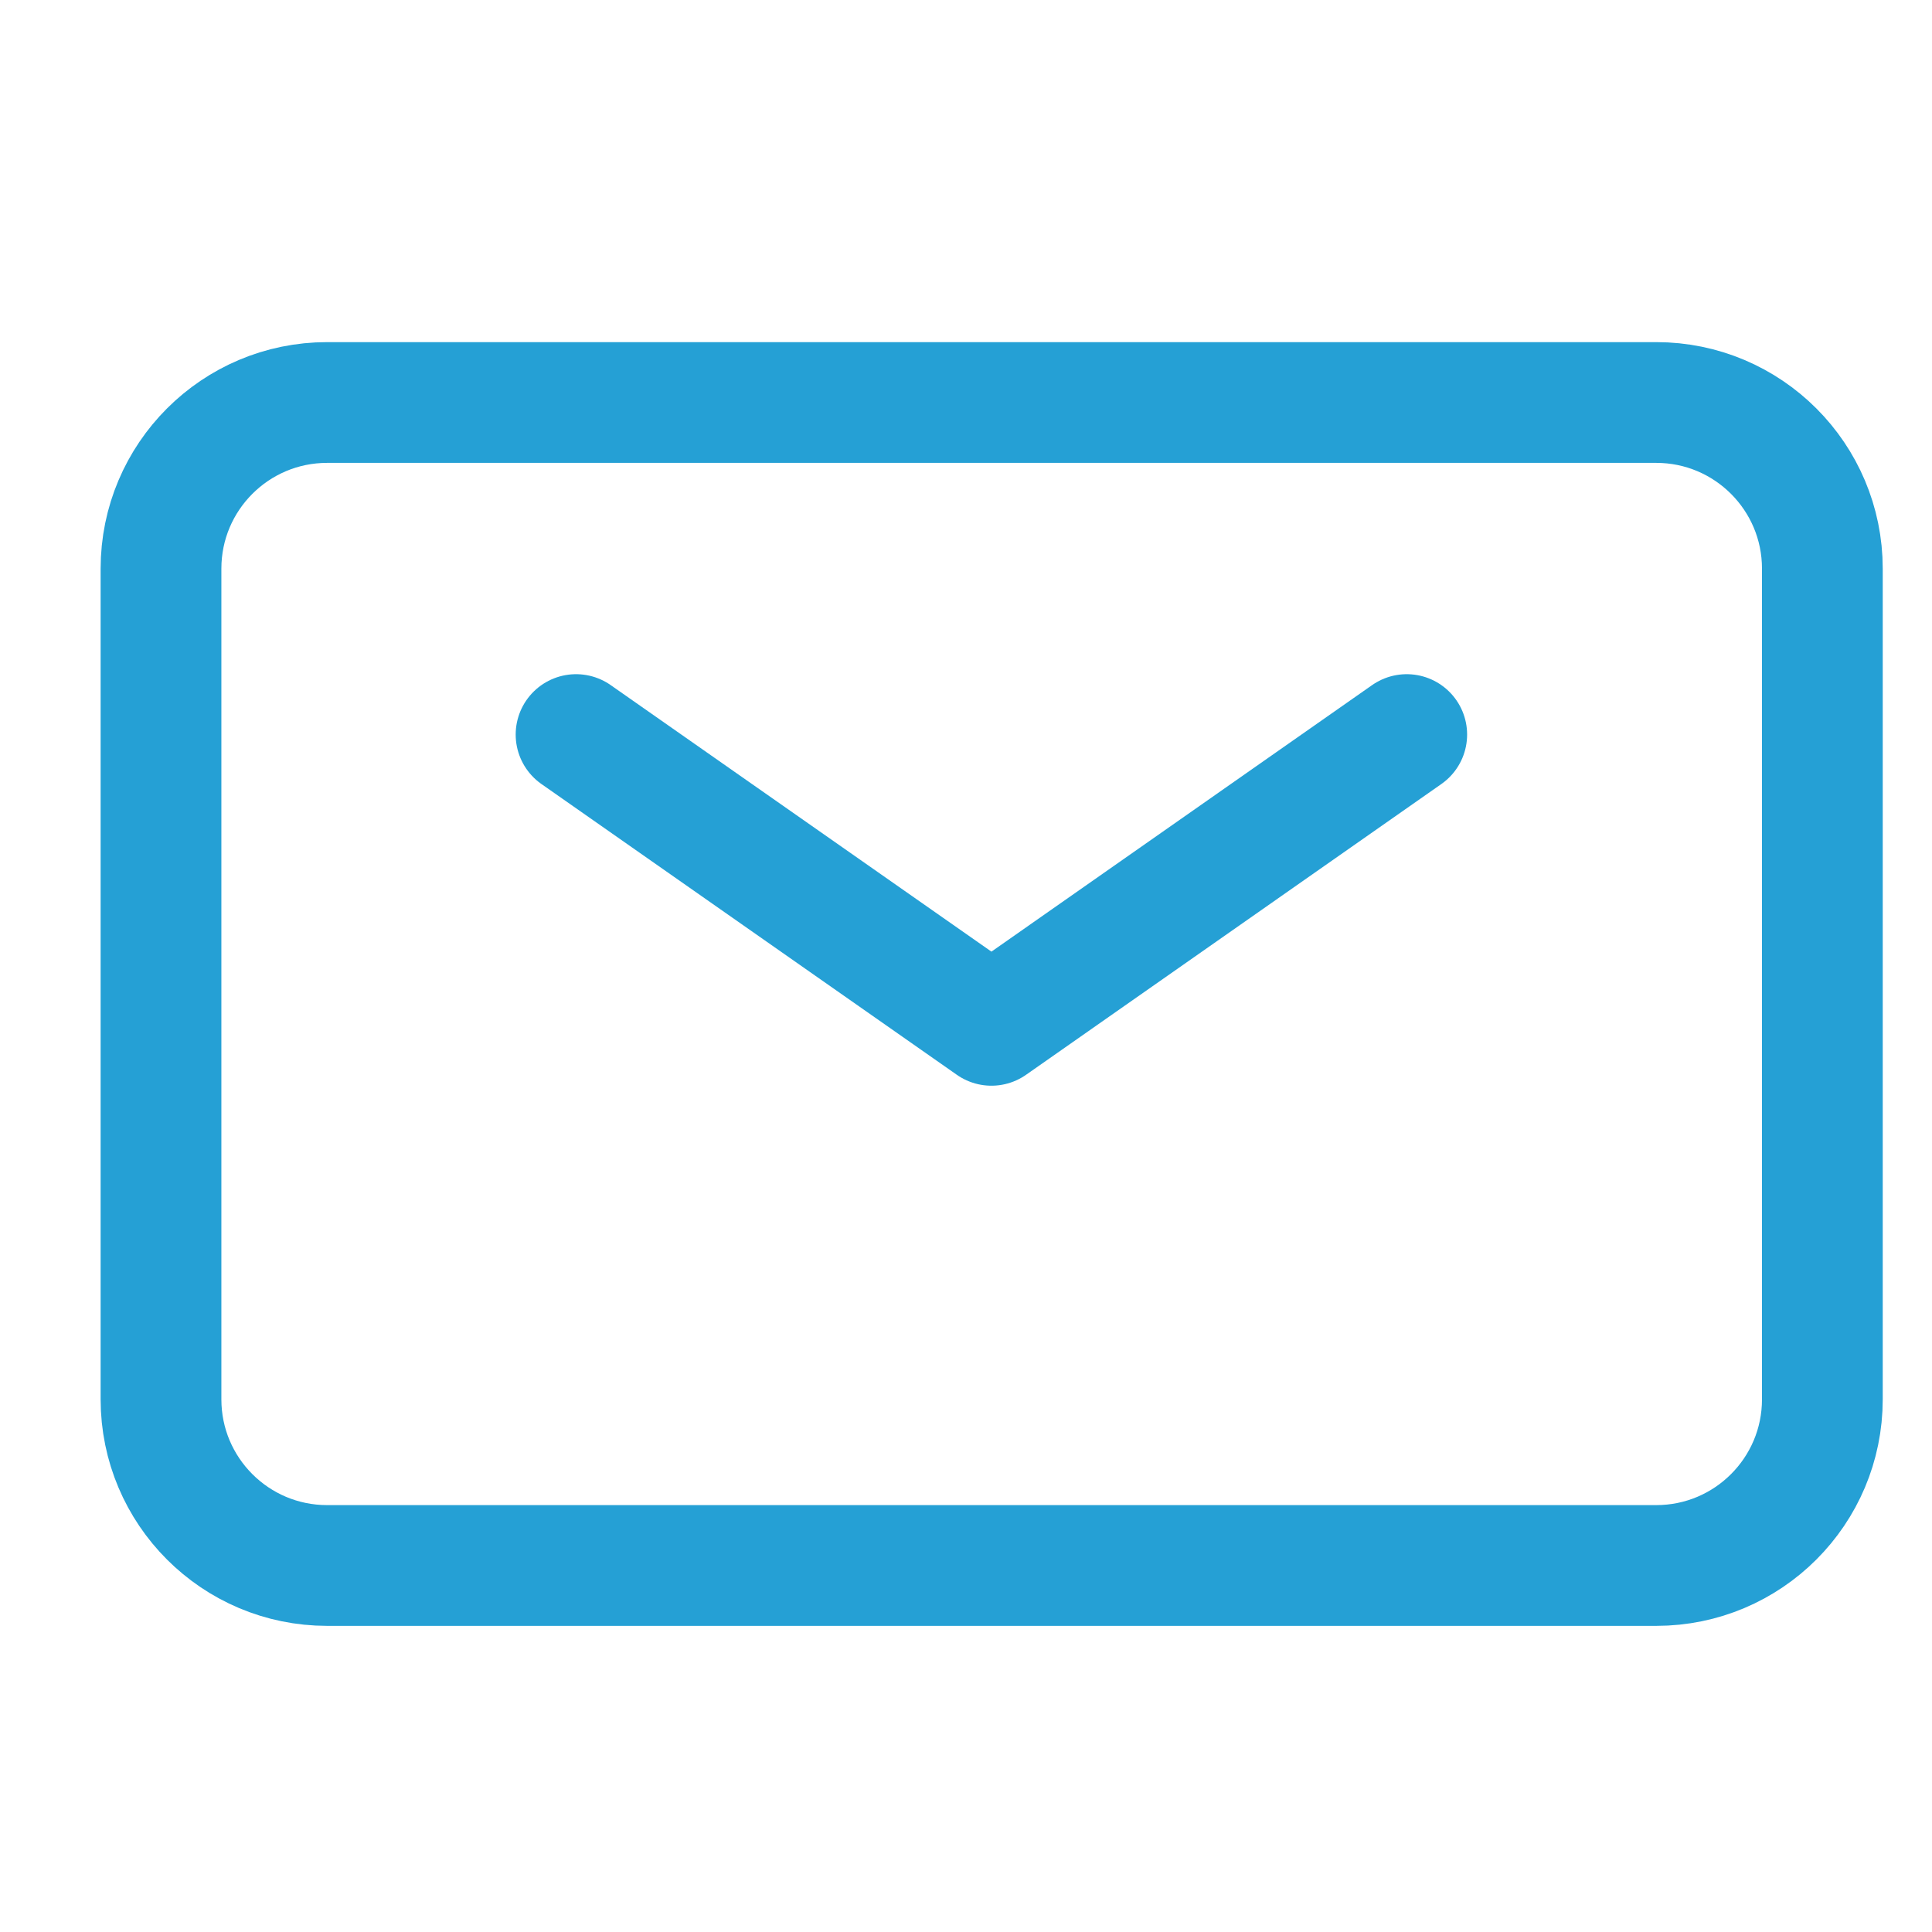 <svg width="24" height="24" viewBox="0 0 24 24" fill="none" xmlns="http://www.w3.org/2000/svg">
<path d="M7.156 9.125L12.316 12.737L17.475 9.125" stroke="#25A0D5" stroke-width="1.5" stroke-linecap="round" stroke-linejoin="round"/>
<path d="M2 17.383V7.064C2 5.924 2.924 5 4.064 5H20.574C21.714 5 22.638 5.924 22.638 7.064V17.383C22.638 18.523 21.714 19.447 20.574 19.447H4.064C2.924 19.447 2 18.523 2 17.383Z" stroke="#25A0D5" stroke-width="1.5"/>
</svg>
